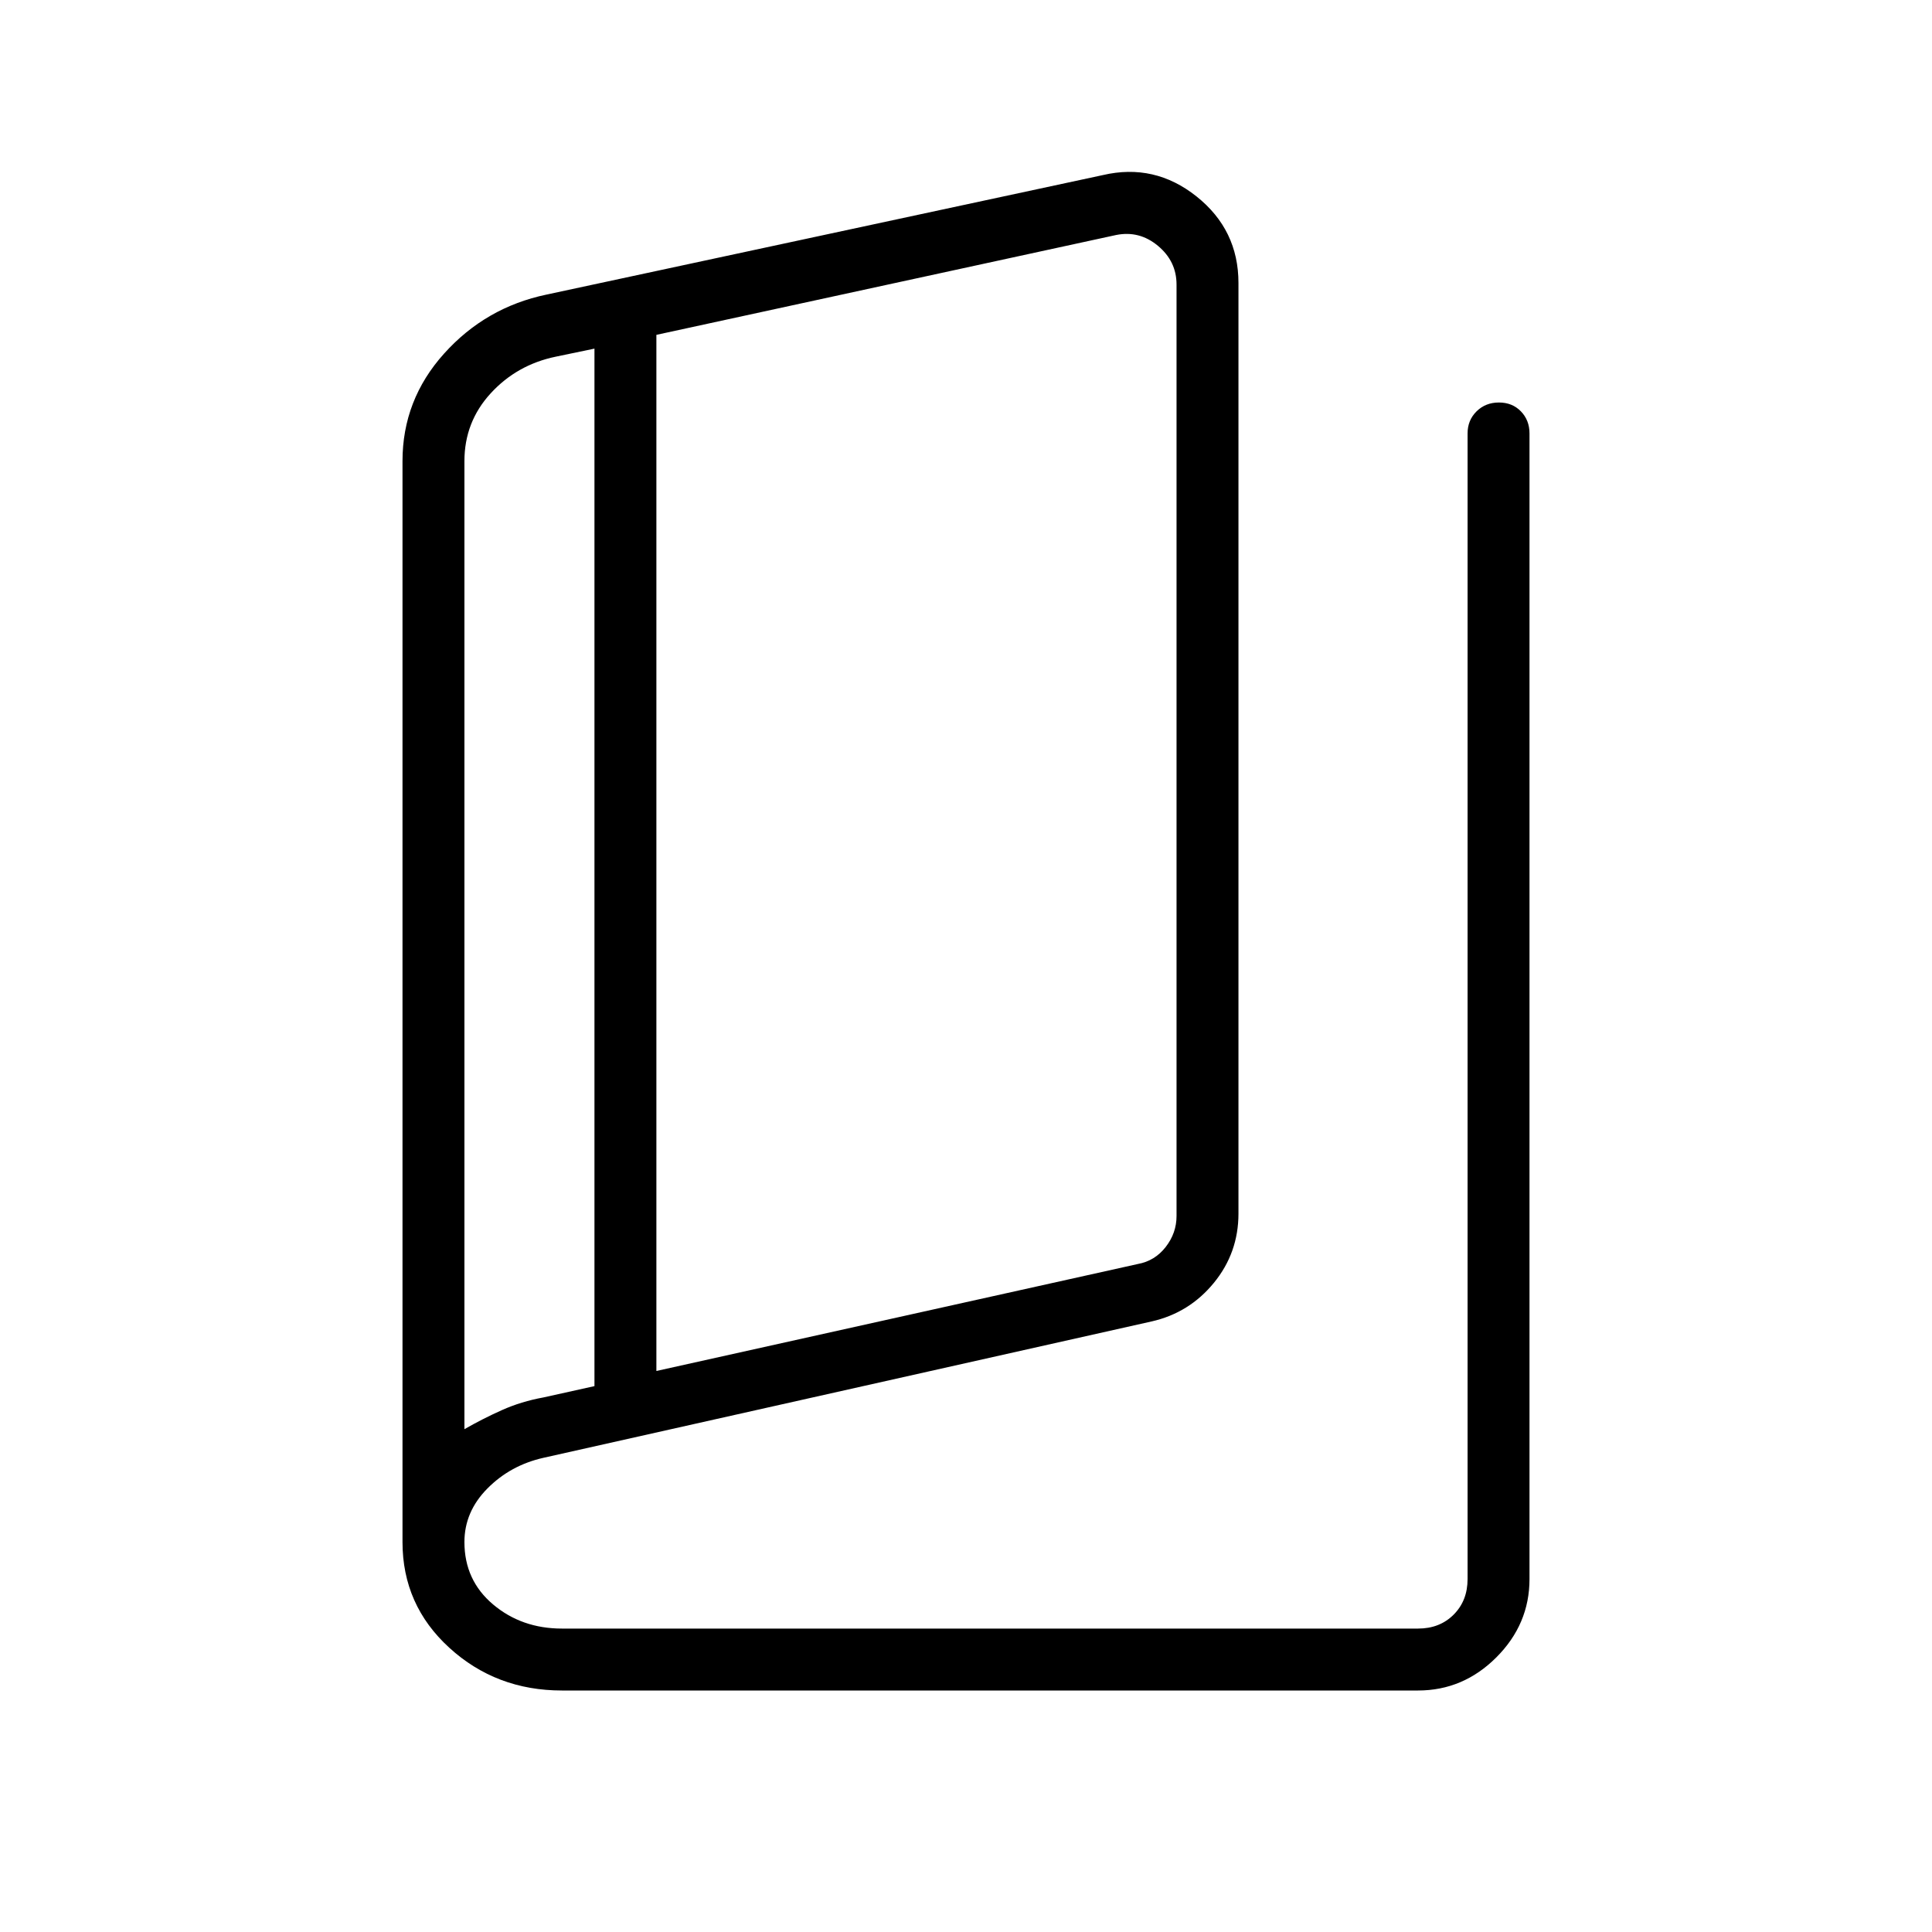 <svg xmlns="http://www.w3.org/2000/svg" width="48" height="48" viewBox="0 -960 960 960"><path d="M279.231-120q-32.693 0-55.962-21.233Q200-162.466 200-193.769v-537.077q0-30.471 20.66-53.453 20.661-22.983 50.878-29.317L548-873q25.692-6 46.538 10.601 20.847 16.601 20.847 43.014V-357q0 19.53-12.231 34.457-12.231 14.928-30.923 19.158L270-235.615q-16.374 3.692-27.802 15.23-11.429 11.539-11.429 26.616 0 19 14.231 31t34.231 12h425.385q10.769 0 17.692-6.923t6.923-17.692v-569.232q0-6.577 4.458-10.98Q738.147-760 744.804-760q6.658 0 10.927 4.404 4.269 4.403 4.269 10.98v569.232q0 22.442-16.471 38.913Q727.058-120 704.616-120H279.231Zm46.923-158.769 239.231-53.154q8.461-1.539 13.846-8.462 5.384-6.923 5.384-15.384v-462.847q0-11.538-9.23-19.23-9.231-7.693-20.77-5.385l-228.461 49.616v514.846Zm-30.769 7.526v-515.526l-19.231 4q-19.308 4-32.346 18.223-13.039 14.223-13.039 33.7v481q9.063-5.2 18.647-9.485Q259-263.616 270-265.616l25.385-5.627Zm-64.616-511.526v532.923-532.923Z"/></svg>